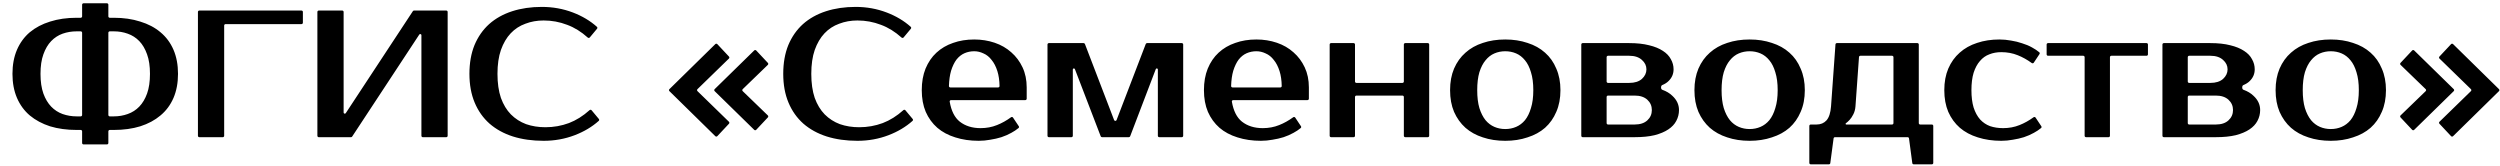 <svg viewBox="0 0 196 13" xmlns="http://www.w3.org/2000/svg">
  <path fill-rule="evenodd" clip-rule="evenodd"
    d="M6.438 11.213C6.438 11.274 6.487 11.322 6.547 11.322H8.386C8.446 11.322 8.495 11.274 8.495 11.213V10.297C8.495 10.236 8.544 10.188 8.604 10.188H8.92C9.686 10.188 10.377 10.093 10.992 9.904C11.616 9.705 12.145 9.422 12.58 9.053C13.025 8.684 13.365 8.225 13.602 7.677C13.838 7.128 13.956 6.499 13.956 5.79C13.956 5.081 13.838 4.452 13.602 3.903C13.365 3.355 13.025 2.896 12.58 2.527C12.145 2.159 11.616 1.88 10.992 1.691C10.377 1.492 9.686 1.393 8.92 1.393H8.604C8.544 1.393 8.495 1.344 8.495 1.284V0.367C8.495 0.307 8.446 0.258 8.386 0.258H6.547C6.487 0.258 6.438 0.307 6.438 0.367V1.284C6.438 1.344 6.389 1.393 6.329 1.393H6.012C5.246 1.393 4.551 1.492 3.927 1.691C3.312 1.88 2.783 2.159 2.338 2.527C1.903 2.896 1.568 3.355 1.331 3.903C1.095 4.452 0.977 5.081 0.977 5.79C0.977 6.499 1.095 7.128 1.331 7.677C1.568 8.225 1.903 8.684 2.338 9.053C2.783 9.422 3.312 9.705 3.927 9.904C4.551 10.093 5.246 10.188 6.012 10.188H6.329C6.389 10.188 6.438 10.236 6.438 10.297V11.213ZM8.92 9.124H8.604C8.544 9.124 8.495 9.075 8.495 9.015V2.566C8.495 2.505 8.544 2.457 8.604 2.457H8.92C9.308 2.457 9.672 2.518 10.013 2.641C10.363 2.764 10.665 2.958 10.921 3.223C11.176 3.487 11.379 3.833 11.53 4.258C11.682 4.674 11.758 5.185 11.758 5.79C11.758 6.395 11.682 6.911 11.53 7.336C11.379 7.752 11.176 8.093 10.921 8.358C10.665 8.622 10.363 8.816 10.013 8.939C9.672 9.062 9.308 9.124 8.92 9.124ZM6.012 2.457H6.329C6.389 2.457 6.438 2.505 6.438 2.566V9.015C6.438 9.075 6.389 9.124 6.329 9.124H6.012C5.625 9.124 5.256 9.062 4.906 8.939C4.565 8.816 4.268 8.622 4.012 8.358C3.757 8.093 3.554 7.752 3.402 7.336C3.251 6.911 3.175 6.395 3.175 5.79C3.175 5.185 3.251 4.674 3.402 4.258C3.554 3.833 3.757 3.487 4.012 3.223C4.268 2.958 4.565 2.764 4.906 2.641C5.256 2.518 5.625 2.457 6.012 2.457ZM42.761 9.975C43.404 9.975 44.019 9.866 44.605 9.648C45.17 9.433 45.709 9.095 46.223 8.634C46.269 8.592 46.341 8.596 46.382 8.645L46.951 9.328C46.988 9.372 46.984 9.438 46.941 9.477C46.417 9.945 45.79 10.319 45.059 10.599C44.293 10.892 43.48 11.039 42.62 11.039C41.731 11.039 40.927 10.925 40.208 10.698C39.499 10.471 38.889 10.135 38.378 9.691C37.877 9.246 37.489 8.698 37.215 8.045C36.941 7.393 36.803 6.641 36.803 5.79C36.803 4.939 36.936 4.187 37.201 3.534C37.475 2.882 37.858 2.333 38.35 1.889C38.851 1.444 39.452 1.109 40.151 0.882C40.851 0.655 41.627 0.541 42.478 0.541C43.338 0.541 44.152 0.688 44.918 0.981C45.648 1.26 46.275 1.634 46.799 2.103C46.842 2.142 46.846 2.207 46.809 2.252L46.24 2.935C46.2 2.983 46.127 2.988 46.081 2.946C45.567 2.485 45.028 2.152 44.464 1.946C43.877 1.719 43.263 1.605 42.62 1.605C42.109 1.605 41.631 1.69 41.187 1.861C40.742 2.021 40.359 2.272 40.038 2.612C39.716 2.953 39.461 3.388 39.272 3.917C39.092 4.438 39.002 5.062 39.002 5.79C39.002 6.518 39.092 7.147 39.272 7.677C39.461 8.197 39.721 8.627 40.052 8.967C40.392 9.308 40.79 9.563 41.244 9.733C41.707 9.894 42.213 9.975 42.761 9.975ZM67.364 9.975C68.007 9.975 68.622 9.866 69.208 9.648C69.773 9.433 70.312 9.095 70.826 8.634C70.872 8.592 70.944 8.596 70.984 8.645L71.554 9.328C71.591 9.372 71.587 9.438 71.543 9.477C71.02 9.945 70.392 10.319 69.662 10.599C68.896 10.892 68.083 11.039 67.222 11.039C66.334 11.039 65.53 10.925 64.811 10.698C64.102 10.471 63.492 10.135 62.981 9.691C62.48 9.246 62.092 8.698 61.818 8.045C61.544 7.393 61.406 6.641 61.406 5.79C61.406 4.939 61.539 4.187 61.804 3.534C62.078 2.882 62.461 2.333 62.953 1.889C63.454 1.444 64.054 1.109 64.754 0.882C65.454 0.655 66.229 0.541 67.081 0.541C67.941 0.541 68.754 0.688 69.52 0.981C70.251 1.26 70.878 1.634 71.402 2.103C71.445 2.142 71.449 2.207 71.412 2.252L70.843 2.935C70.802 2.983 70.73 2.988 70.684 2.946C70.17 2.485 69.631 2.152 69.067 1.946C68.48 1.719 67.865 1.605 67.222 1.605C66.712 1.605 66.234 1.69 65.79 1.861C65.345 2.021 64.962 2.272 64.641 2.612C64.319 2.953 64.064 3.388 63.875 3.917C63.695 4.438 63.605 5.062 63.605 5.79C63.605 6.518 63.695 7.147 63.875 7.677C64.064 8.197 64.324 8.627 64.655 8.967C64.995 9.308 65.392 9.563 65.846 9.733C66.31 9.894 66.816 9.975 67.364 9.975ZM78.167 9.805C77.769 9.966 77.339 10.046 76.876 10.046C76.223 10.046 75.68 9.876 75.244 9.536C74.842 9.214 74.579 8.692 74.456 7.972C74.444 7.907 74.495 7.848 74.562 7.848H80.384C80.444 7.848 80.493 7.799 80.493 7.739V6.855C80.493 6.268 80.384 5.743 80.167 5.28C79.949 4.817 79.656 4.424 79.287 4.103C78.918 3.772 78.484 3.521 77.982 3.351C77.481 3.181 76.947 3.096 76.379 3.096C75.774 3.096 75.221 3.185 74.72 3.365C74.218 3.535 73.783 3.791 73.415 4.131C73.055 4.462 72.772 4.878 72.563 5.379C72.365 5.871 72.266 6.434 72.266 7.067C72.266 7.711 72.37 8.278 72.578 8.77C72.795 9.261 73.098 9.678 73.486 10.018C73.873 10.349 74.341 10.6 74.89 10.77C75.448 10.95 76.062 11.039 76.734 11.039C77.037 11.039 77.339 11.011 77.642 10.954C77.944 10.907 78.233 10.841 78.507 10.756C78.791 10.661 79.051 10.548 79.287 10.415C79.501 10.3 79.69 10.174 79.854 10.037C79.896 10.003 79.903 9.942 79.873 9.897L79.422 9.221C79.388 9.168 79.316 9.156 79.265 9.193C78.907 9.453 78.541 9.657 78.167 9.805ZM75.613 4.174C75.85 4.07 76.105 4.018 76.379 4.018C76.625 4.018 76.866 4.074 77.103 4.188C77.349 4.292 77.561 4.462 77.741 4.699C77.93 4.925 78.082 5.219 78.195 5.578C78.3 5.91 78.356 6.3 78.364 6.746C78.365 6.806 78.316 6.855 78.256 6.855H74.504C74.443 6.855 74.394 6.805 74.396 6.744C74.411 6.281 74.467 5.883 74.564 5.55C74.677 5.19 74.819 4.897 74.989 4.67C75.169 4.443 75.377 4.278 75.613 4.174ZM100.29 9.805C99.893 9.966 99.462 10.046 98.999 10.046C98.346 10.046 97.803 9.876 97.368 9.536C96.965 9.214 96.702 8.692 96.579 7.972C96.567 7.907 96.619 7.848 96.685 7.848H102.507C102.567 7.848 102.616 7.799 102.616 7.739V6.855C102.616 6.268 102.507 5.743 102.29 5.28C102.072 4.817 101.779 4.424 101.41 4.103C101.042 3.772 100.607 3.521 100.105 3.351C99.604 3.181 99.07 3.096 98.502 3.096C97.897 3.096 97.344 3.185 96.843 3.365C96.341 3.535 95.906 3.791 95.538 4.131C95.178 4.462 94.895 4.878 94.687 5.379C94.488 5.871 94.389 6.434 94.389 7.067C94.389 7.711 94.493 8.278 94.701 8.77C94.918 9.261 95.221 9.678 95.609 10.018C95.996 10.349 96.465 10.6 97.013 10.77C97.571 10.95 98.186 11.039 98.857 11.039C99.16 11.039 99.462 11.011 99.765 10.954C100.068 10.907 100.356 10.841 100.63 10.756C100.914 10.661 101.174 10.548 101.41 10.415C101.624 10.3 101.813 10.174 101.977 10.037C102.019 10.003 102.026 9.942 101.996 9.897L101.546 9.221C101.511 9.168 101.439 9.156 101.388 9.193C101.03 9.453 100.664 9.657 100.29 9.805ZM97.736 4.174C97.973 4.07 98.228 4.018 98.502 4.018C98.748 4.018 98.99 4.074 99.226 4.188C99.472 4.292 99.685 4.462 99.864 4.699C100.053 4.925 100.205 5.219 100.318 5.578C100.423 5.91 100.48 6.3 100.487 6.746C100.489 6.806 100.44 6.855 100.379 6.855H96.628C96.567 6.855 96.517 6.805 96.519 6.744C96.534 6.281 96.59 5.883 96.687 5.55C96.8 5.19 96.942 4.897 97.112 4.67C97.292 4.443 97.5 4.278 97.736 4.174ZM118.864 9.947C118.599 10.061 118.315 10.117 118.012 10.117C117.71 10.117 117.426 10.061 117.161 9.947C116.896 9.834 116.665 9.659 116.466 9.422C116.268 9.176 116.107 8.86 115.984 8.472C115.87 8.084 115.814 7.616 115.814 7.067C115.814 6.519 115.87 6.051 115.984 5.663C116.107 5.275 116.268 4.963 116.466 4.727C116.665 4.481 116.896 4.301 117.161 4.188C117.426 4.074 117.71 4.018 118.012 4.018C118.315 4.018 118.599 4.074 118.864 4.188C119.128 4.301 119.36 4.481 119.559 4.727C119.757 4.963 119.913 5.275 120.027 5.663C120.15 6.051 120.211 6.519 120.211 7.067C120.211 7.616 120.15 8.084 120.027 8.472C119.913 8.86 119.757 9.176 119.559 9.422C119.36 9.659 119.128 9.834 118.864 9.947ZM119.757 3.365C119.228 3.185 118.646 3.096 118.012 3.096C117.369 3.096 116.783 3.185 116.253 3.365C115.724 3.535 115.27 3.791 114.892 4.131C114.513 4.462 114.215 4.878 113.998 5.379C113.79 5.871 113.686 6.434 113.686 7.067C113.686 7.711 113.79 8.278 113.998 8.77C114.215 9.261 114.513 9.678 114.892 10.018C115.27 10.349 115.724 10.6 116.253 10.77C116.783 10.95 117.369 11.039 118.012 11.039C118.646 11.039 119.228 10.95 119.757 10.77C120.296 10.6 120.755 10.349 121.133 10.018C121.511 9.678 121.805 9.261 122.013 8.77C122.23 8.278 122.339 7.711 122.339 7.067C122.339 6.434 122.23 5.871 122.013 5.379C121.805 4.878 121.511 4.462 121.133 4.131C120.755 3.791 120.296 3.535 119.757 3.365ZM138.022 9.947C137.757 10.061 137.474 10.117 137.171 10.117C136.868 10.117 136.585 10.061 136.32 9.947C136.055 9.834 135.823 9.659 135.625 9.422C135.426 9.176 135.265 8.86 135.143 8.472C135.029 8.084 134.972 7.616 134.972 7.067C134.972 6.519 135.029 6.051 135.143 5.663C135.265 5.275 135.426 4.963 135.625 4.727C135.823 4.481 136.055 4.301 136.32 4.188C136.585 4.074 136.868 4.018 137.171 4.018C137.474 4.018 137.757 4.074 138.022 4.188C138.287 4.301 138.519 4.481 138.717 4.727C138.916 4.963 139.072 5.275 139.185 5.663C139.308 6.051 139.37 6.519 139.37 7.067C139.37 7.616 139.308 8.084 139.185 8.472C139.072 8.86 138.916 9.176 138.717 9.422C138.519 9.659 138.287 9.834 138.022 9.947ZM138.916 3.365C138.386 3.185 137.805 3.096 137.171 3.096C136.528 3.096 135.942 3.185 135.412 3.365C134.882 3.535 134.429 3.791 134.05 4.131C133.672 4.462 133.374 4.878 133.157 5.379C132.949 5.871 132.844 6.434 132.844 7.067C132.844 7.711 132.949 8.278 133.157 8.77C133.374 9.261 133.672 9.678 134.05 10.018C134.429 10.349 134.882 10.6 135.412 10.77C135.942 10.95 136.528 11.039 137.171 11.039C137.805 11.039 138.386 10.95 138.916 10.77C139.455 10.6 139.914 10.349 140.292 10.018C140.67 9.678 140.963 9.261 141.171 8.77C141.389 8.278 141.498 7.711 141.498 7.067C141.498 6.434 141.389 5.871 141.171 5.379C140.963 4.878 140.67 4.462 140.292 4.131C139.914 3.791 139.455 3.535 138.916 3.365ZM157.667 3.181C157.364 3.124 157.062 3.096 156.759 3.096C156.116 3.096 155.53 3.185 155 3.365C154.471 3.535 154.017 3.791 153.638 4.131C153.26 4.462 152.962 4.878 152.745 5.379C152.537 5.871 152.433 6.434 152.433 7.067C152.433 7.711 152.537 8.278 152.745 8.77C152.962 9.261 153.265 9.678 153.653 10.018C154.04 10.349 154.508 10.6 155.057 10.77C155.615 10.95 156.23 11.039 156.901 11.039C157.204 11.039 157.506 11.011 157.809 10.954C158.111 10.907 158.4 10.841 158.674 10.756C158.958 10.661 159.218 10.548 159.454 10.415C159.668 10.3 159.857 10.174 160.021 10.037C160.063 10.002 160.07 9.942 160.04 9.897L159.59 9.221C159.555 9.168 159.483 9.156 159.432 9.193C159.074 9.453 158.708 9.657 158.334 9.805C157.937 9.966 157.506 10.046 157.043 10.046C156.674 10.046 156.334 9.994 156.021 9.89C155.719 9.777 155.459 9.602 155.241 9.366C155.024 9.12 154.854 8.808 154.731 8.429C154.617 8.051 154.56 7.597 154.56 7.067C154.56 6.538 154.617 6.084 154.731 5.706C154.854 5.327 155.019 5.02 155.227 4.784C155.435 4.538 155.681 4.363 155.965 4.259C156.248 4.145 156.561 4.089 156.901 4.089C157.364 4.089 157.795 4.169 158.192 4.33C158.566 4.478 158.932 4.682 159.29 4.942C159.341 4.979 159.413 4.966 159.448 4.914L159.898 4.238C159.928 4.193 159.921 4.132 159.879 4.098C159.715 3.961 159.526 3.835 159.313 3.72C159.076 3.587 158.816 3.479 158.532 3.393C158.258 3.299 157.97 3.228 157.667 3.181ZM182.733 10.117C183.036 10.117 183.32 10.061 183.585 9.947C183.849 9.834 184.081 9.659 184.28 9.422C184.478 9.176 184.634 8.86 184.748 8.472C184.871 8.084 184.932 7.616 184.932 7.067C184.932 6.519 184.871 6.051 184.748 5.663C184.634 5.275 184.478 4.963 184.28 4.727C184.081 4.481 183.849 4.301 183.585 4.188C183.32 4.074 183.036 4.018 182.733 4.018C182.431 4.018 182.147 4.074 181.882 4.188C181.618 4.301 181.386 4.481 181.187 4.727C180.989 4.963 180.828 5.275 180.705 5.663C180.591 6.051 180.535 6.519 180.535 7.067C180.535 7.616 180.591 8.084 180.705 8.472C180.828 8.86 180.989 9.176 181.187 9.422C181.386 9.659 181.618 9.834 181.882 9.947C182.147 10.061 182.431 10.117 182.733 10.117ZM182.733 3.096C183.367 3.096 183.949 3.185 184.478 3.365C185.017 3.535 185.476 3.791 185.854 4.131C186.233 4.462 186.526 4.878 186.734 5.379C186.951 5.871 187.06 6.434 187.06 7.067C187.06 7.711 186.951 8.278 186.734 8.77C186.526 9.261 186.233 9.678 185.854 10.018C185.476 10.349 185.017 10.6 184.478 10.77C183.949 10.95 183.367 11.039 182.733 11.039C182.09 11.039 181.504 10.95 180.974 10.77C180.445 10.6 179.991 10.349 179.613 10.018C179.234 9.678 178.936 9.261 178.719 8.77C178.511 8.278 178.407 7.711 178.407 7.067C178.407 6.434 178.511 5.871 178.719 5.379C178.936 4.878 179.234 4.462 179.613 4.131C179.991 3.791 180.445 3.535 180.974 3.365C181.504 3.185 182.09 3.096 182.733 3.096ZM193.72 7.145C193.764 7.103 193.764 7.032 193.72 6.989L191.253 4.589C191.211 4.547 191.209 4.479 191.25 4.436L192.164 3.46C192.206 3.416 192.276 3.414 192.32 3.457L195.92 6.989C195.964 7.032 195.964 7.102 195.92 7.145L192.32 10.677C192.276 10.72 192.206 10.719 192.164 10.674L191.25 9.699C191.209 9.655 191.211 9.587 191.253 9.546L193.72 7.145ZM188.204 5.085C188.161 5.044 188.159 4.975 188.2 4.932L189.114 3.957C189.156 3.912 189.226 3.911 189.27 3.953L192.373 6.989C192.417 7.032 192.417 7.102 192.373 7.145L189.27 10.181C189.226 10.224 189.156 10.222 189.114 10.178L188.2 9.203C188.159 9.159 188.161 9.091 188.204 9.049L190.173 7.146C190.218 7.103 190.218 7.032 190.173 6.989L188.204 5.085ZM176.373 6.358C176.638 6.103 176.77 5.795 176.77 5.436C176.77 5.152 176.699 4.887 176.557 4.641C176.425 4.386 176.217 4.169 175.933 3.989C175.649 3.8 175.29 3.653 174.855 3.549C174.42 3.436 173.9 3.379 173.295 3.379H169.645C169.584 3.379 169.535 3.428 169.535 3.488V10.646C169.535 10.707 169.584 10.755 169.645 10.755H173.72C174.325 10.755 174.845 10.703 175.281 10.599C175.716 10.486 176.075 10.335 176.359 10.145C176.642 9.956 176.85 9.734 176.983 9.479C177.125 9.214 177.196 8.93 177.196 8.628C177.196 8.202 177.021 7.828 176.671 7.507C176.467 7.309 176.203 7.152 175.879 7.035C175.76 6.993 175.76 6.719 175.877 6.672C176.081 6.589 176.246 6.485 176.373 6.358ZM175.068 8.628C175.068 8.949 174.949 9.219 174.713 9.436C174.477 9.654 174.146 9.762 173.72 9.762H171.63C171.57 9.762 171.521 9.714 171.521 9.653V7.602C171.521 7.542 171.57 7.493 171.63 7.493H173.72C174.146 7.493 174.477 7.602 174.713 7.819C174.949 8.037 175.068 8.306 175.068 8.628ZM174.288 6.188C174.051 6.396 173.72 6.5 173.295 6.5H171.63C171.57 6.5 171.521 6.451 171.521 6.391V4.481C171.521 4.421 171.57 4.372 171.63 4.372H173.295C173.72 4.372 174.051 4.481 174.288 4.698C174.524 4.906 174.642 5.152 174.642 5.436C174.642 5.72 174.524 5.97 174.288 6.188ZM168.399 4.263C168.399 4.323 168.351 4.372 168.29 4.372H165.53C165.469 4.372 165.42 4.421 165.42 4.481V10.646C165.42 10.707 165.372 10.755 165.311 10.755H163.544C163.483 10.755 163.435 10.707 163.435 10.646V4.481C163.435 4.421 163.386 4.372 163.325 4.372H160.565C160.504 4.372 160.456 4.323 160.456 4.263V3.488C160.456 3.428 160.504 3.379 160.565 3.379H168.29C168.351 3.379 168.399 3.428 168.399 3.488V4.263ZM141.851 9.872C141.851 9.811 141.9 9.762 141.96 9.762H142.418C142.74 9.762 143 9.654 143.199 9.436C143.397 9.209 143.515 8.845 143.553 8.344L143.901 3.48C143.905 3.423 143.952 3.379 144.01 3.379H150.324C150.384 3.379 150.433 3.428 150.433 3.488V9.653C150.433 9.714 150.482 9.762 150.542 9.762H151.459C151.519 9.762 151.568 9.811 151.568 9.872V12.774C151.568 12.834 151.519 12.883 151.459 12.883H150.032C149.978 12.883 149.931 12.843 149.924 12.789L149.666 10.85C149.658 10.796 149.612 10.755 149.558 10.755H143.862C143.807 10.755 143.761 10.796 143.753 10.85L143.495 12.789C143.488 12.843 143.442 12.883 143.387 12.883H141.96C141.9 12.883 141.851 12.834 141.851 12.774V9.872ZM145.468 8.344C145.449 8.58 145.393 8.788 145.298 8.968C145.213 9.138 145.118 9.28 145.014 9.394C144.91 9.507 144.811 9.597 144.717 9.663C144.674 9.688 144.694 9.762 144.743 9.762H148.338C148.398 9.762 148.447 9.714 148.447 9.653V4.481C148.447 4.421 148.398 4.372 148.338 4.372H145.854C145.796 4.372 145.749 4.416 145.745 4.473L145.468 8.344ZM131.208 5.436C131.208 5.795 131.075 6.103 130.81 6.358C130.684 6.485 130.518 6.589 130.315 6.672C130.198 6.719 130.197 6.993 130.316 7.035C130.641 7.152 130.905 7.309 131.108 7.507C131.458 7.828 131.633 8.202 131.633 8.628C131.633 8.93 131.562 9.214 131.42 9.479C131.288 9.734 131.08 9.956 130.796 10.145C130.512 10.335 130.153 10.486 129.718 10.599C129.283 10.703 128.763 10.755 128.158 10.755H124.082C124.022 10.755 123.973 10.707 123.973 10.646V3.488C123.973 3.428 124.022 3.379 124.082 3.379H127.732C128.337 3.379 128.858 3.436 129.293 3.549C129.728 3.653 130.087 3.8 130.371 3.989C130.654 4.169 130.862 4.386 130.995 4.641C131.137 4.887 131.208 5.152 131.208 5.436ZM128.158 9.762C128.583 9.762 128.914 9.654 129.151 9.436C129.387 9.219 129.505 8.949 129.505 8.628C129.505 8.306 129.387 8.037 129.151 7.819C128.914 7.602 128.583 7.493 128.158 7.493H126.068C126.008 7.493 125.959 7.542 125.959 7.602V9.653C125.959 9.714 126.008 9.762 126.068 9.762H128.158ZM127.732 6.5C128.158 6.5 128.489 6.396 128.725 6.188C128.962 5.97 129.08 5.72 129.08 5.436C129.08 5.152 128.962 4.906 128.725 4.698C128.489 4.481 128.158 4.372 127.732 4.372H126.068C126.008 4.372 125.959 4.421 125.959 4.481V6.391C125.959 6.451 126.008 6.5 126.068 6.5H127.732ZM111.939 3.379C112 3.379 112.048 3.428 112.048 3.488V10.646C112.048 10.707 112 10.755 111.939 10.755H110.172C110.111 10.755 110.062 10.707 110.062 10.646V7.602C110.062 7.542 110.014 7.493 109.953 7.493H106.341C106.281 7.493 106.232 7.542 106.232 7.602V10.646C106.232 10.707 106.184 10.755 106.123 10.755H104.356C104.295 10.755 104.246 10.707 104.246 10.646V3.488C104.246 3.428 104.295 3.379 104.356 3.379H106.123C106.184 3.379 106.232 3.428 106.232 3.488V6.391C106.232 6.451 106.281 6.5 106.341 6.5H109.953C110.014 6.5 110.062 6.451 110.062 6.391V3.488C110.062 3.428 110.111 3.379 110.172 3.379H111.939ZM87.443 9.479C87.486 9.479 87.524 9.452 87.539 9.413L89.827 3.449C89.844 3.407 89.884 3.379 89.929 3.379H92.653C92.713 3.379 92.762 3.428 92.762 3.488V10.646C92.762 10.707 92.713 10.755 92.653 10.755H90.885C90.825 10.755 90.776 10.707 90.776 10.646V5.449C90.776 5.403 90.739 5.365 90.692 5.365C90.657 5.365 90.626 5.386 90.614 5.419L88.604 10.685C88.588 10.727 88.548 10.755 88.502 10.755H86.397C86.352 10.755 86.311 10.728 86.295 10.685L84.272 5.419C84.259 5.386 84.228 5.365 84.193 5.365C84.147 5.365 84.109 5.403 84.109 5.449V10.646C84.109 10.707 84.06 10.755 84 10.755H82.232C82.172 10.755 82.123 10.707 82.123 10.646V3.488C82.123 3.428 82.172 3.379 82.232 3.379H84.956C85.001 3.379 85.042 3.407 85.058 3.449L87.346 9.413C87.362 9.452 87.4 9.479 87.443 9.479ZM56.082 10.677C56.126 10.72 56.196 10.719 56.238 10.674L57.152 9.699C57.193 9.655 57.191 9.587 57.149 9.546L54.682 7.145C54.638 7.103 54.638 7.032 54.682 6.989L57.149 4.589C57.191 4.547 57.193 4.479 57.152 4.436L56.238 3.46C56.196 3.416 56.126 3.414 56.082 3.457L52.482 6.989C52.438 7.032 52.438 7.102 52.482 7.145L56.082 10.677ZM59.132 10.181C59.175 10.224 59.246 10.222 59.288 10.178L60.202 9.203C60.243 9.159 60.241 9.091 60.198 9.049L58.229 7.146C58.184 7.103 58.184 7.032 58.229 6.989L60.198 5.085C60.241 5.044 60.243 4.975 60.202 4.932L59.288 3.957C59.246 3.912 59.175 3.911 59.132 3.953L56.029 6.989C55.985 7.032 55.985 7.102 56.029 7.145L59.132 10.181ZM32.947 2.67C32.998 2.67 33.039 2.711 33.039 2.762V10.646C33.039 10.707 33.088 10.756 33.148 10.756H34.987C35.047 10.756 35.096 10.707 35.096 10.646V0.935C35.096 0.875 35.047 0.826 34.987 0.826H32.46C32.423 0.826 32.389 0.844 32.369 0.875L27.109 8.87C27.092 8.896 27.063 8.911 27.032 8.911C26.981 8.911 26.94 8.87 26.94 8.819V0.935C26.94 0.875 26.891 0.826 26.831 0.826H24.992C24.932 0.826 24.883 0.875 24.883 0.935V10.646C24.883 10.707 24.932 10.756 24.992 10.756H27.519C27.556 10.756 27.59 10.737 27.61 10.706L32.87 2.711C32.887 2.685 32.916 2.67 32.947 2.67ZM17.684 1.89C17.624 1.89 17.575 1.939 17.575 1.999V10.646C17.575 10.707 17.526 10.756 17.466 10.756H15.627C15.567 10.756 15.518 10.707 15.518 10.646V0.935C15.518 0.875 15.567 0.826 15.627 0.826H23.637C23.697 0.826 23.746 0.875 23.746 0.935V1.781C23.746 1.841 23.697 1.89 23.637 1.89H17.684Z"
  />
</svg>